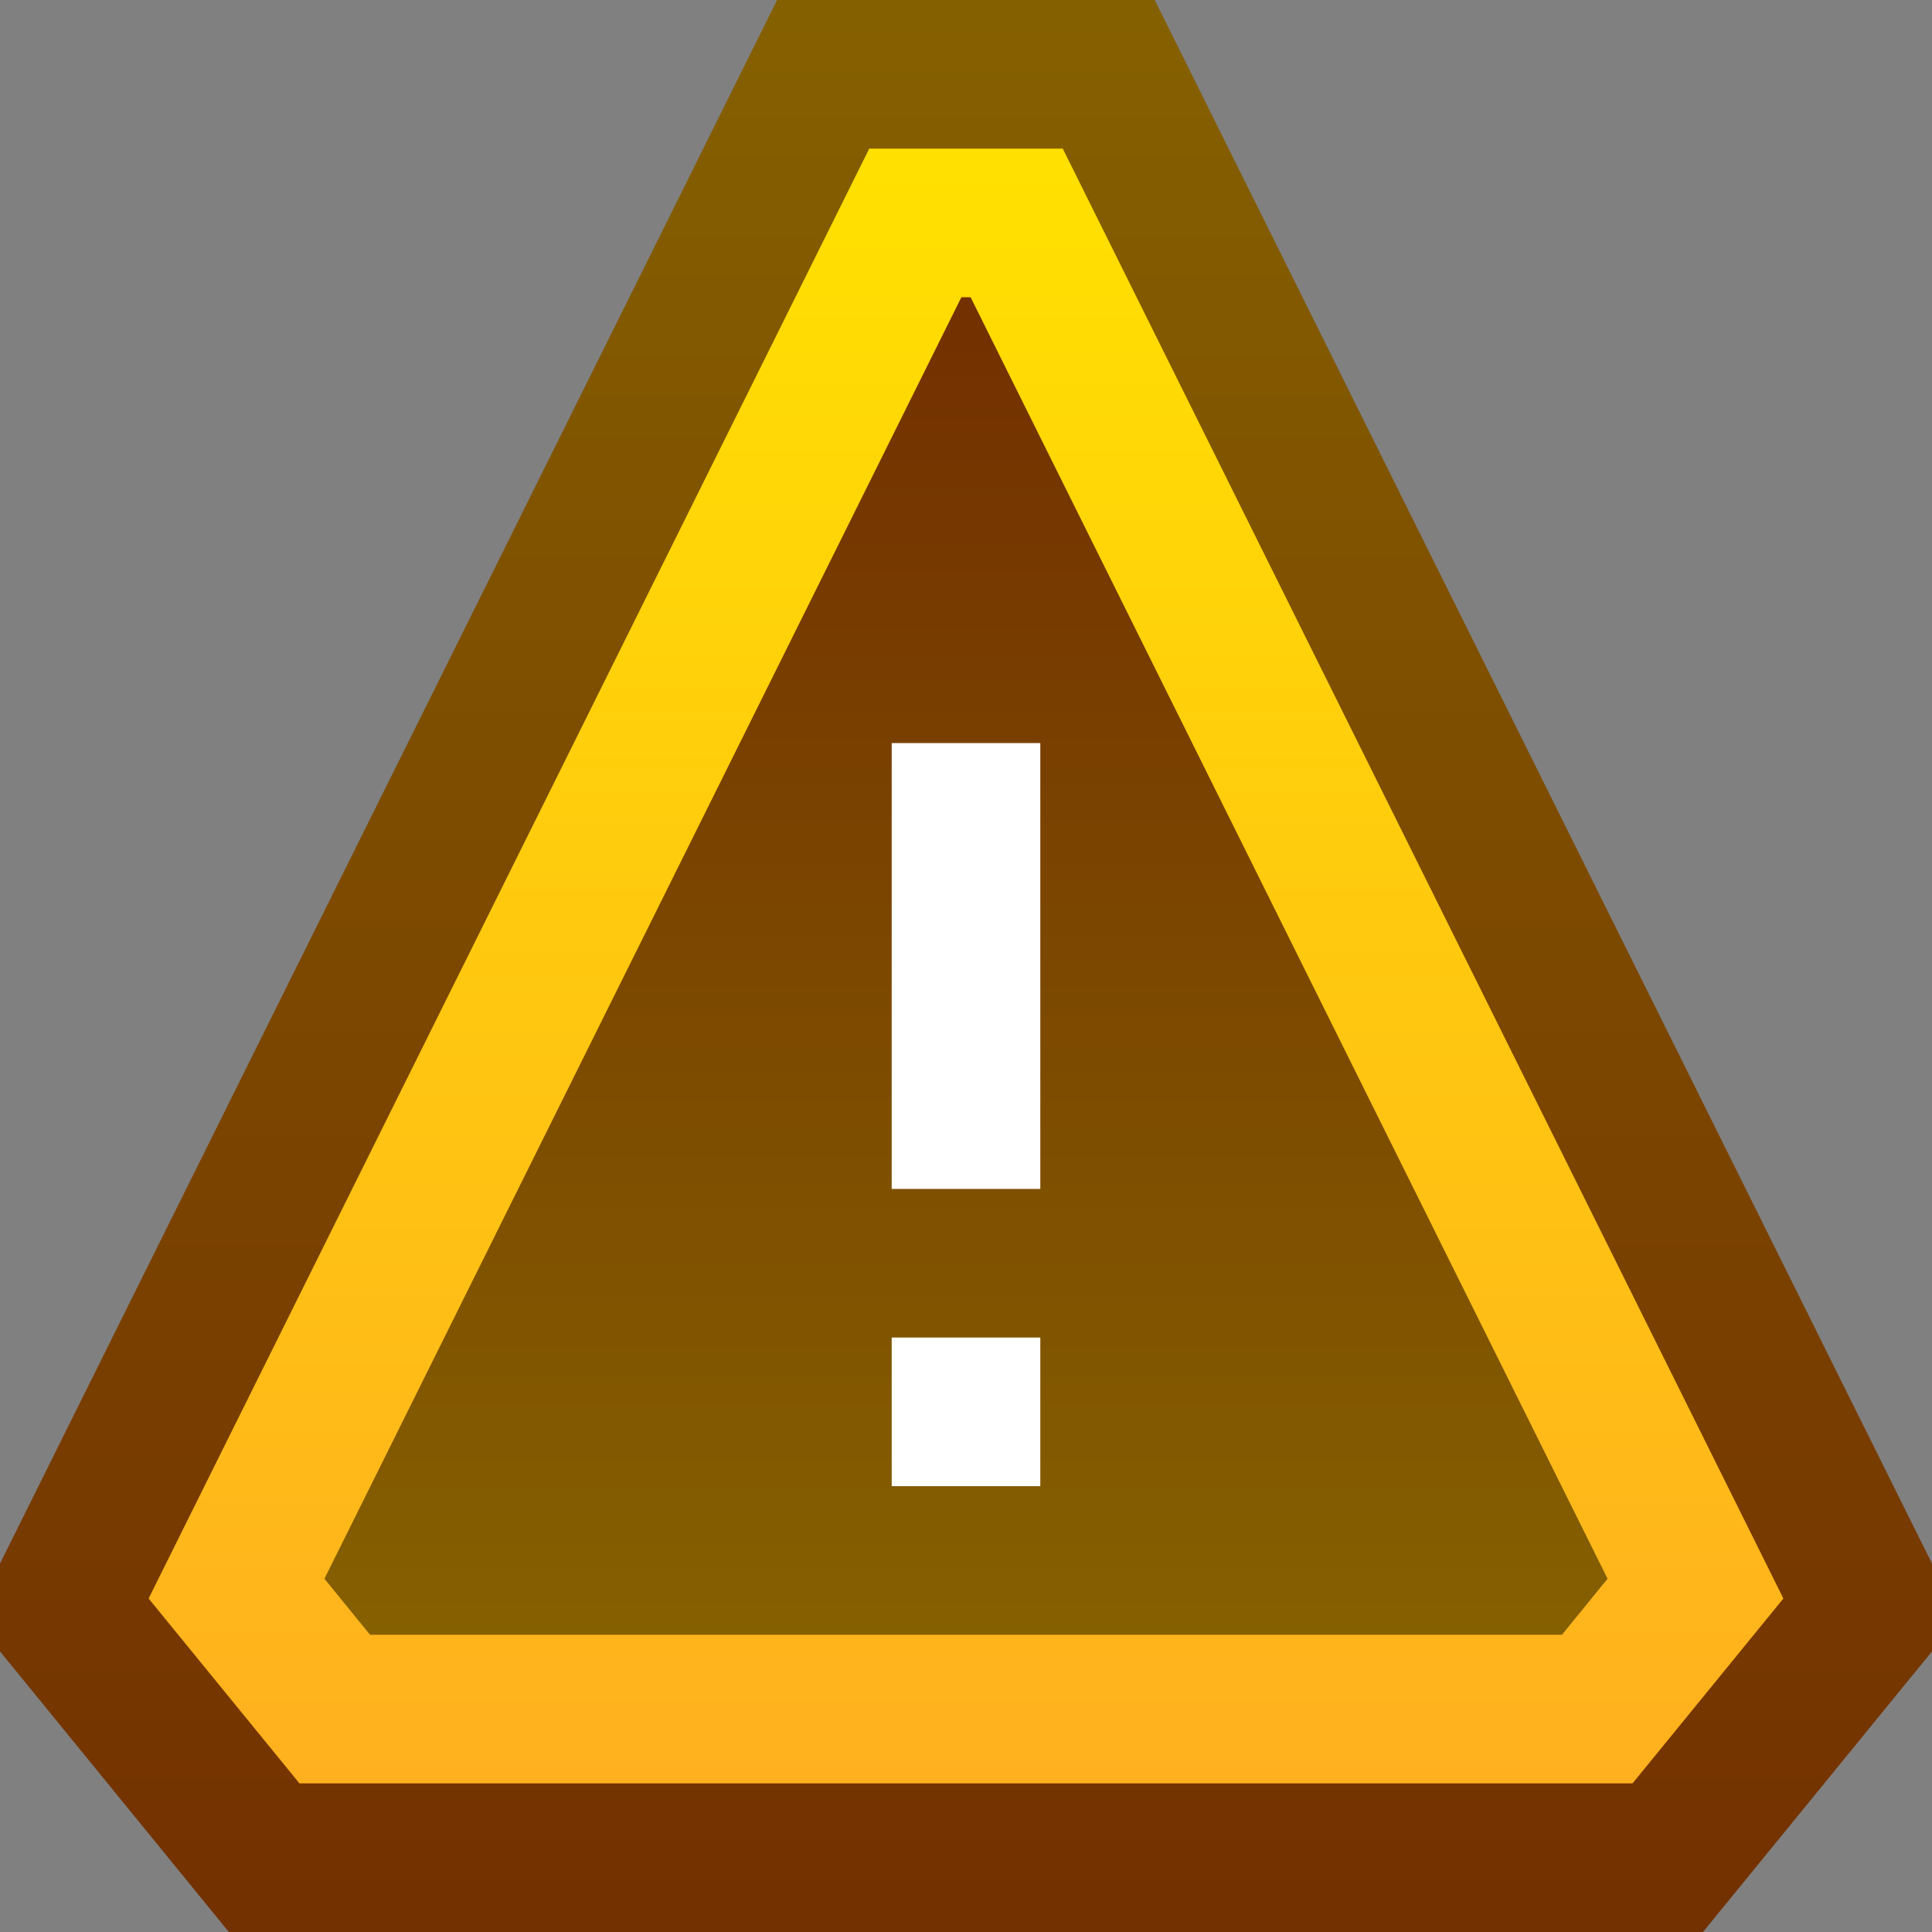 <svg xmlns="http://www.w3.org/2000/svg" xmlns:xlink="http://www.w3.org/1999/xlink" width="13" height="13" viewBox="0 0 13 13">
  <rect x="0" y="0" width="13" height="13" fill="#808080" stroke="none"/>
  <defs>
    <linearGradient id="a" x1="6.5" y1="0.108" x2="6.5" y2="13.055" gradientUnits="userSpaceOnUse">
      <stop offset="0" stop-color="#856000"/>
      <stop offset="1" stop-color="#733000"/>
    </linearGradient>
    <linearGradient id="b" x1="6.5" y1="1.106" x2="6.5" y2="12.018" gradientUnits="userSpaceOnUse">
      <stop offset="0" stop-color="#ffe000"/>
      <stop offset="1" stop-color="#ffb01f"/>
    </linearGradient>
    <linearGradient id="c" x1="6.5" y1="2.075" x2="6.5" y2="11.038" gradientUnits="userSpaceOnUse">
      <stop offset="0" stop-color="#733000"/>
      <stop offset="1" stop-color="#856000"/>
    </linearGradient>
  </defs>
  <rect width="13" height="13" fill="#ffe5ff" opacity="0"/>
  <g>
    <polygon points="13 10.521 7.77 0 5.229 0 0 10.521 0 11.112 1.54 13 11.459 13 13 11.112 13 10.521" fill="url(#a)"/>
    <polygon points="7.151 1 5.849 1 1 10.756 2.015 12 10.985 12 12 10.756 7.151 1" fill="url(#b)"/>
    <polygon points="2.49 11 2.183 10.623 6.469 2 6.531 2 10.817 10.623 10.51 11 2.49 11" fill="url(#c)"/>
    <path d="M7,8H6V5H7ZM7,9H6v1H7Z" fill="#fff"/>
  </g>
</svg>
